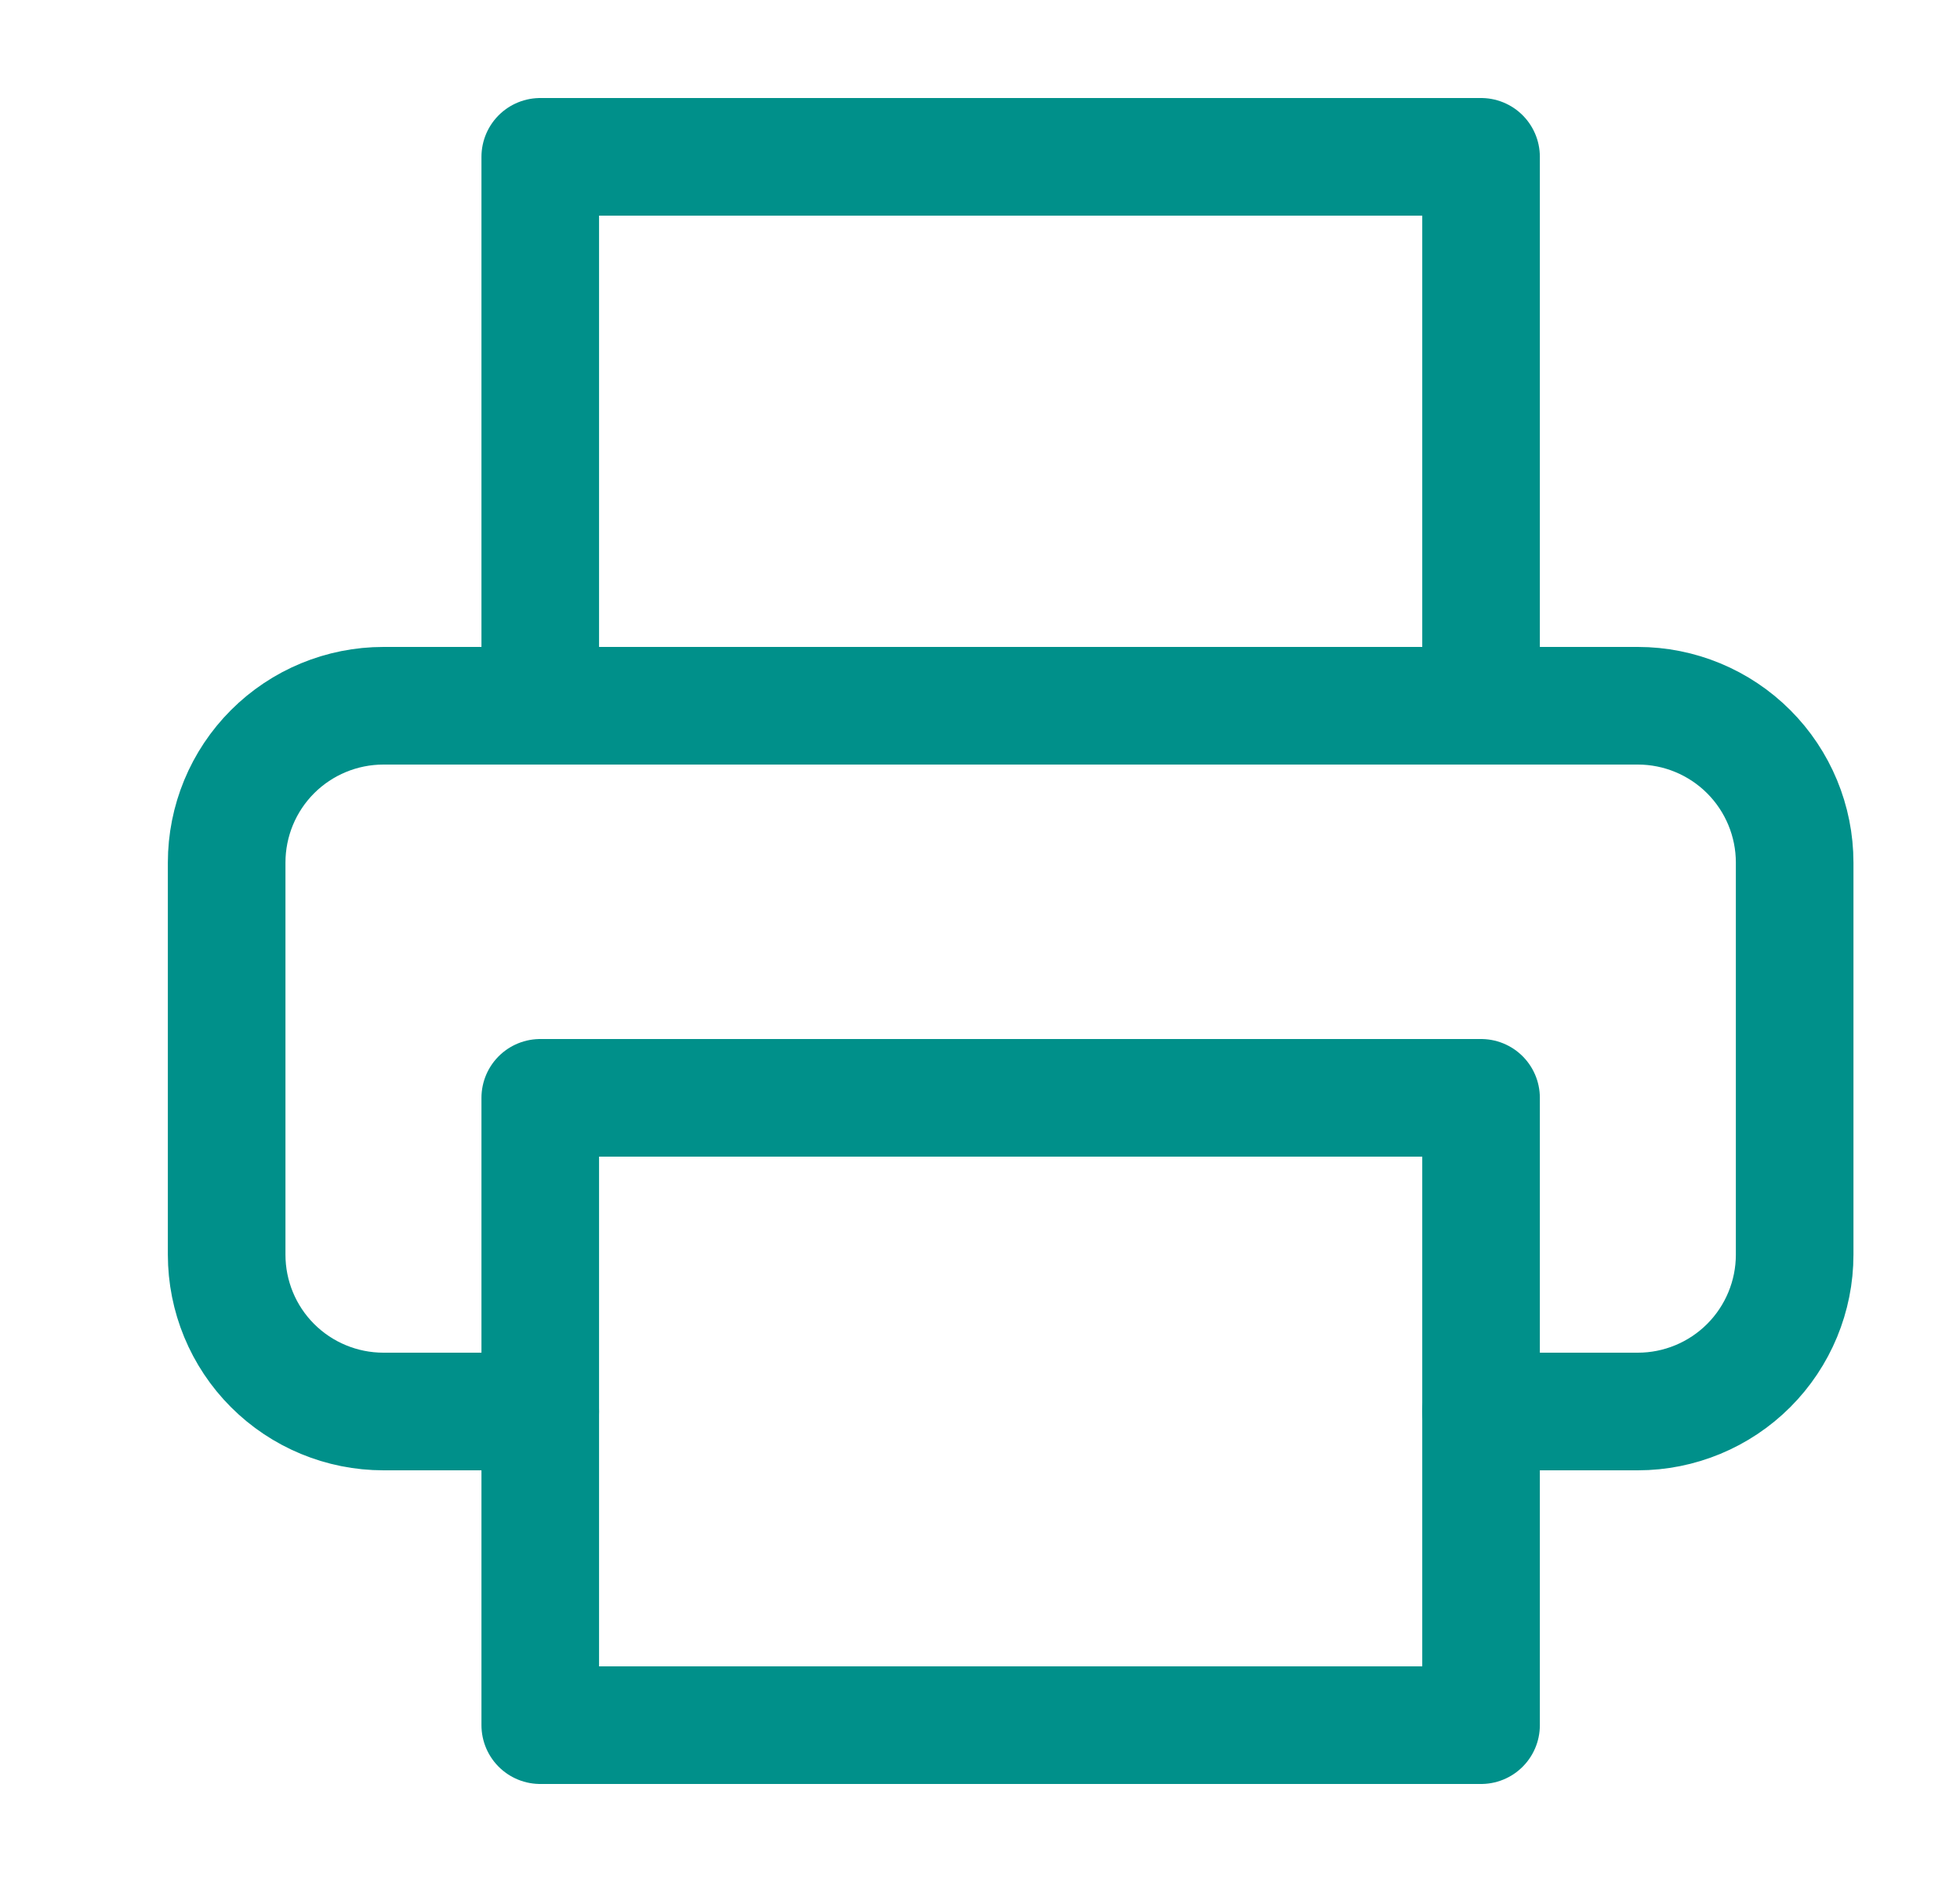 <svg width="25" height="24" viewBox="0 0 25 24" fill="none" xmlns="http://www.w3.org/2000/svg">
<g clip-path="url(#clip0)">
<path d="M6.891 9V2H18.891V9" stroke="#00908A" stroke-width="1.5" stroke-linecap="round" stroke-linejoin="round"/>
<path d="M6.891 18H4.891C4.36 18 3.851 17.789 3.476 17.414C3.101 17.039 2.891 16.53 2.891 16V11C2.891 10.47 3.101 9.961 3.476 9.586C3.851 9.211 4.36 9 4.891 9H20.891C21.421 9 21.93 9.211 22.305 9.586C22.68 9.961 22.891 10.47 22.891 11V16C22.891 16.53 22.68 17.039 22.305 17.414C21.93 17.789 21.421 18 20.891 18H18.891" stroke="#00908A" stroke-width="1.5" stroke-linecap="round" stroke-linejoin="round"/>
<path d="M18.891 14H6.891V22H18.891V14Z" stroke="#00908A" stroke-width="1.5" stroke-linecap="round" stroke-linejoin="round"/>
</g>
<defs>
<clipPath id="clip0">
<rect width="24" height="24" fill="white" transform="translate(0.891)"/>
</clipPath>
</defs>
</svg>
